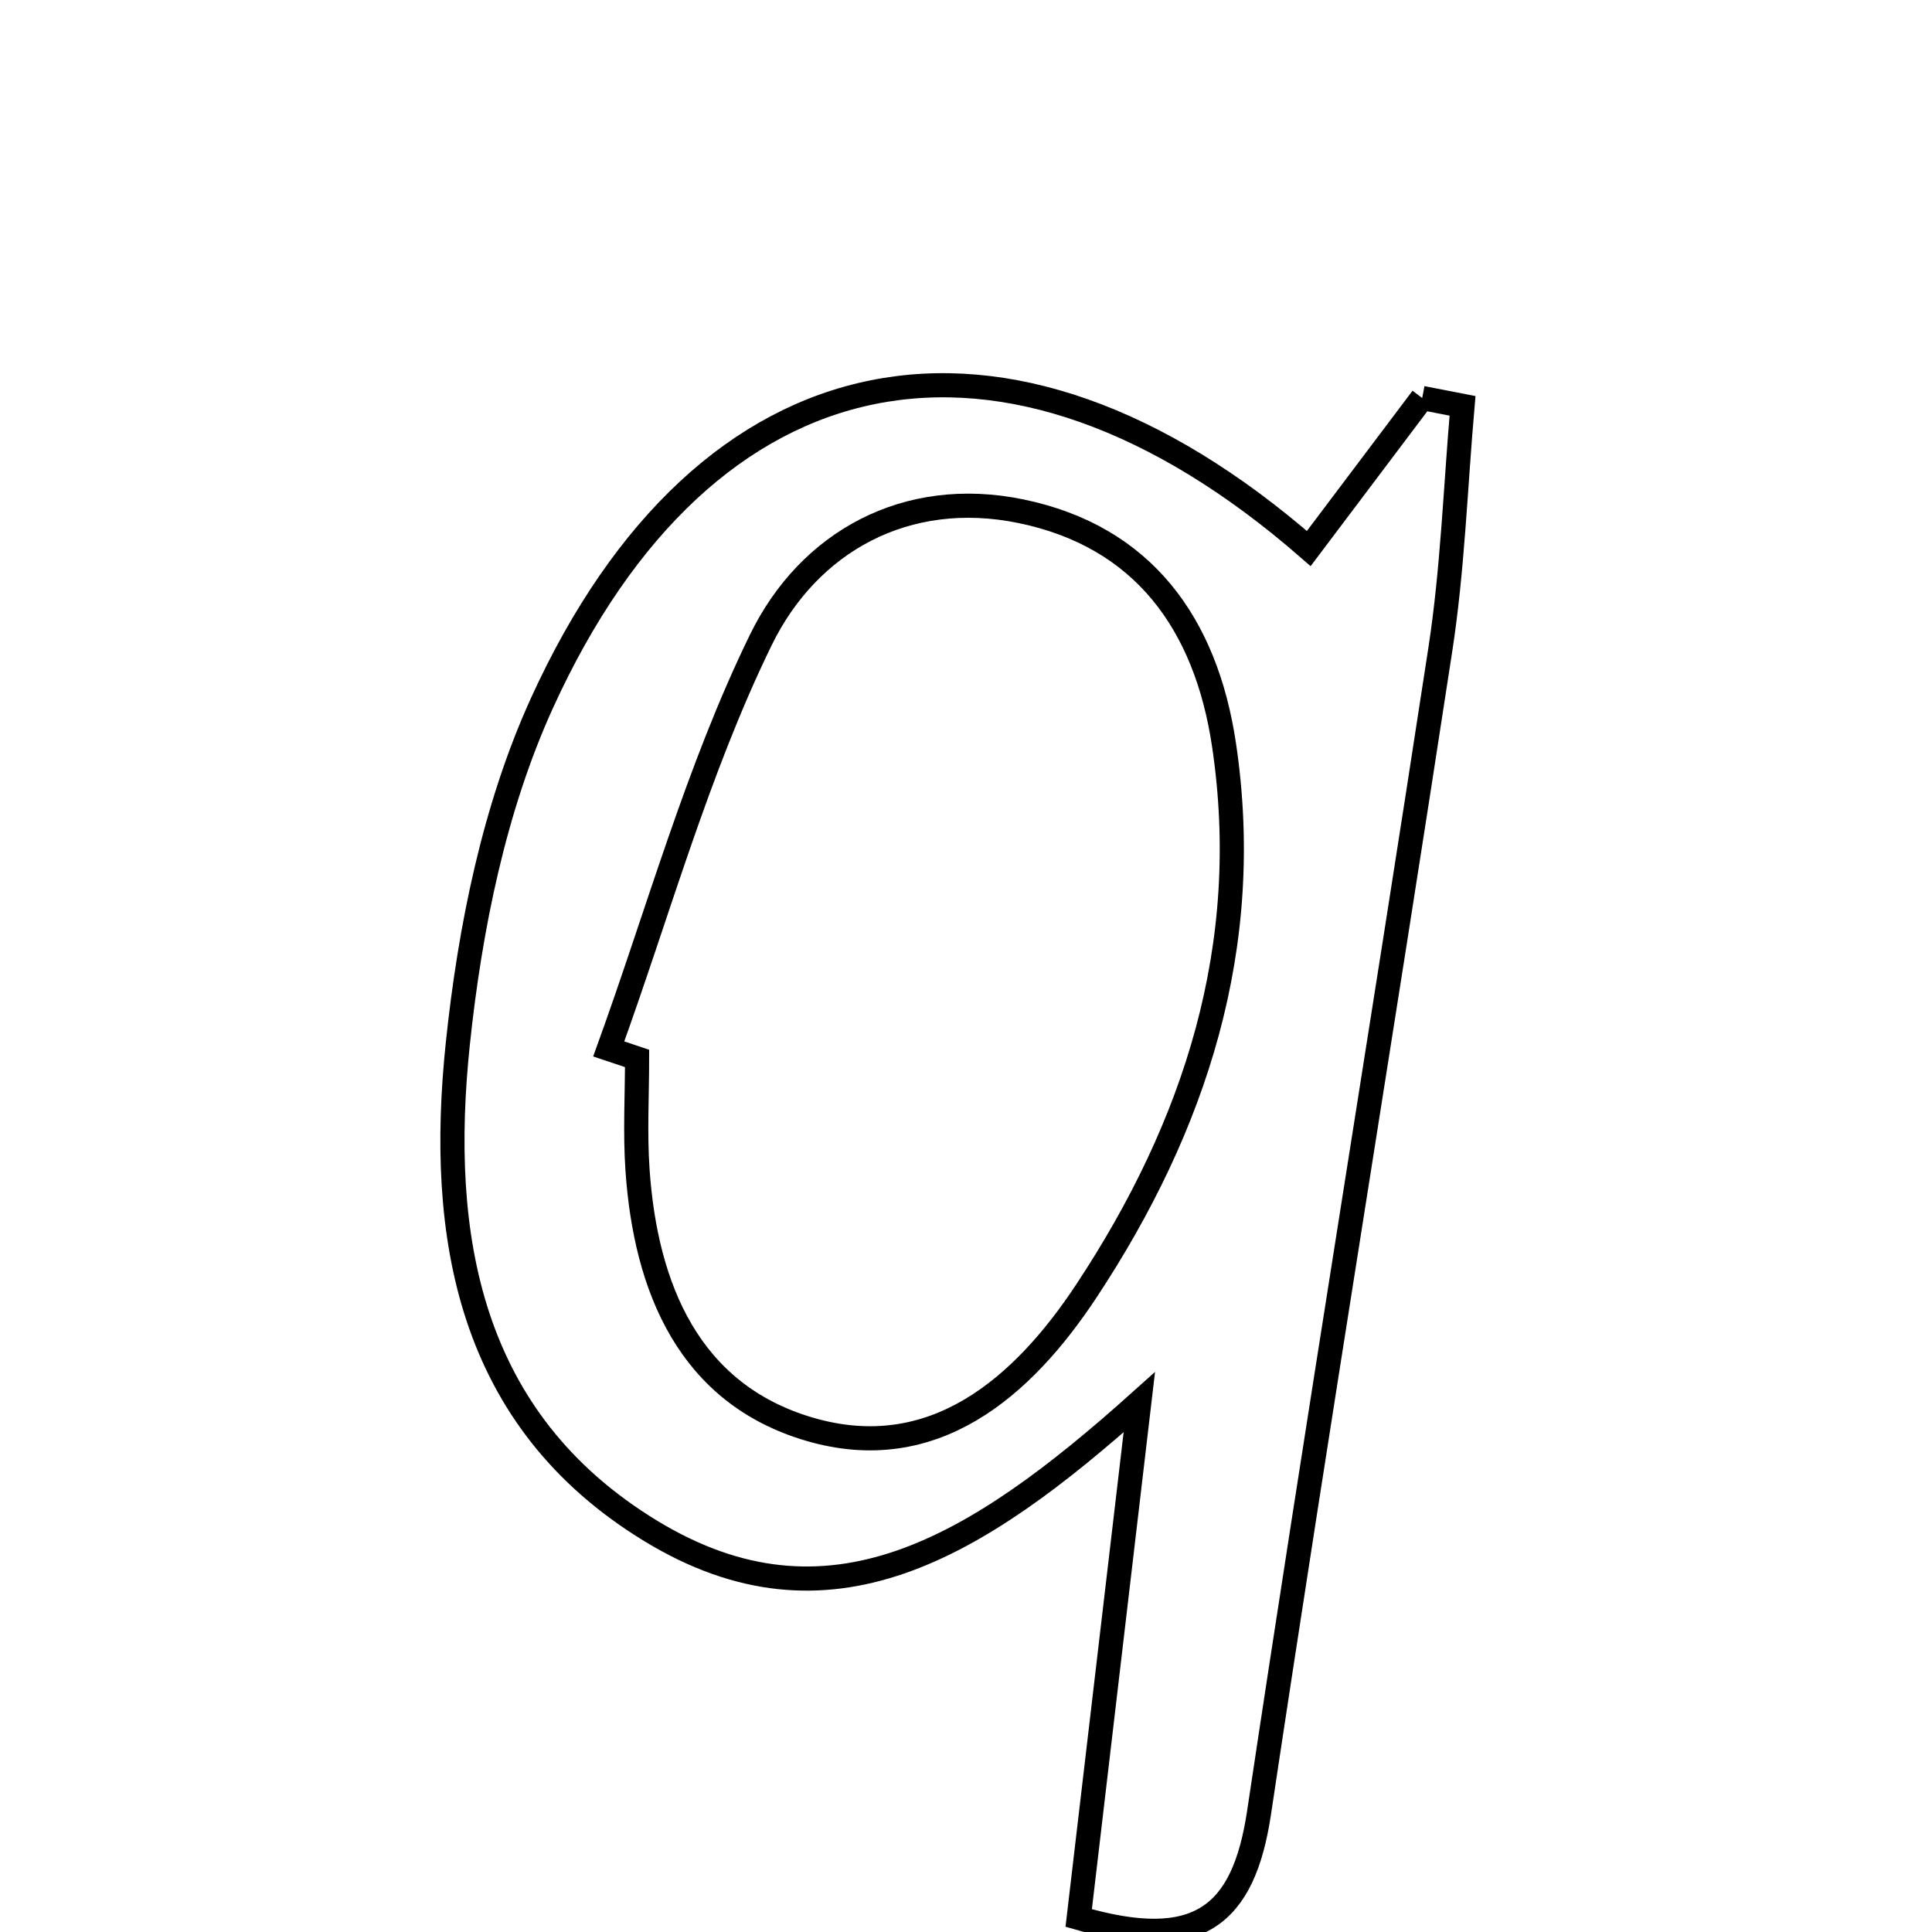 <svg xmlns="http://www.w3.org/2000/svg" viewBox="0.0 0.0 24.0 24.0" height="200px" width="200px"><path fill="none" stroke="black" stroke-width=".3" stroke-opacity="1.0"  filling="0" d="M17.667 4.944 C17.834 4.976 18.001 5.01 18.168 5.042 C18.08 6.05 18.046 7.066 17.893 8.063 C17.155 12.884 16.363 17.697 15.64 22.52 C15.447 23.803 14.882 24.26 13.4 23.826 C13.636 21.824 13.864 19.879 14.153 17.419 C12.117 19.243 10.29 20.358 8.089 19.021 C5.811 17.637 5.438 15.347 5.687 12.967 C5.838 11.528 6.14 10.032 6.735 8.728 C8.763 4.28 12.491 3.53 16.258 6.814 C16.732 6.185 17.2 5.564 17.667 4.944"></path>
<path fill="none" stroke="black" stroke-width=".3" stroke-opacity="1.0"  filling="0" d="M12.684 6.351 C14.199 6.664 14.98 7.745 15.205 9.252 C15.578 11.751 14.848 13.988 13.498 16.033 C12.707 17.232 11.597 18.207 10.055 17.754 C8.564 17.316 8.019 16.005 7.919 14.526 C7.888 14.069 7.914 13.607 7.914 13.148 C7.797 13.108 7.679 13.069 7.562 13.03 C8.178 11.329 8.663 9.564 9.452 7.948 C10.046 6.731 11.257 6.056 12.684 6.351"></path></svg>